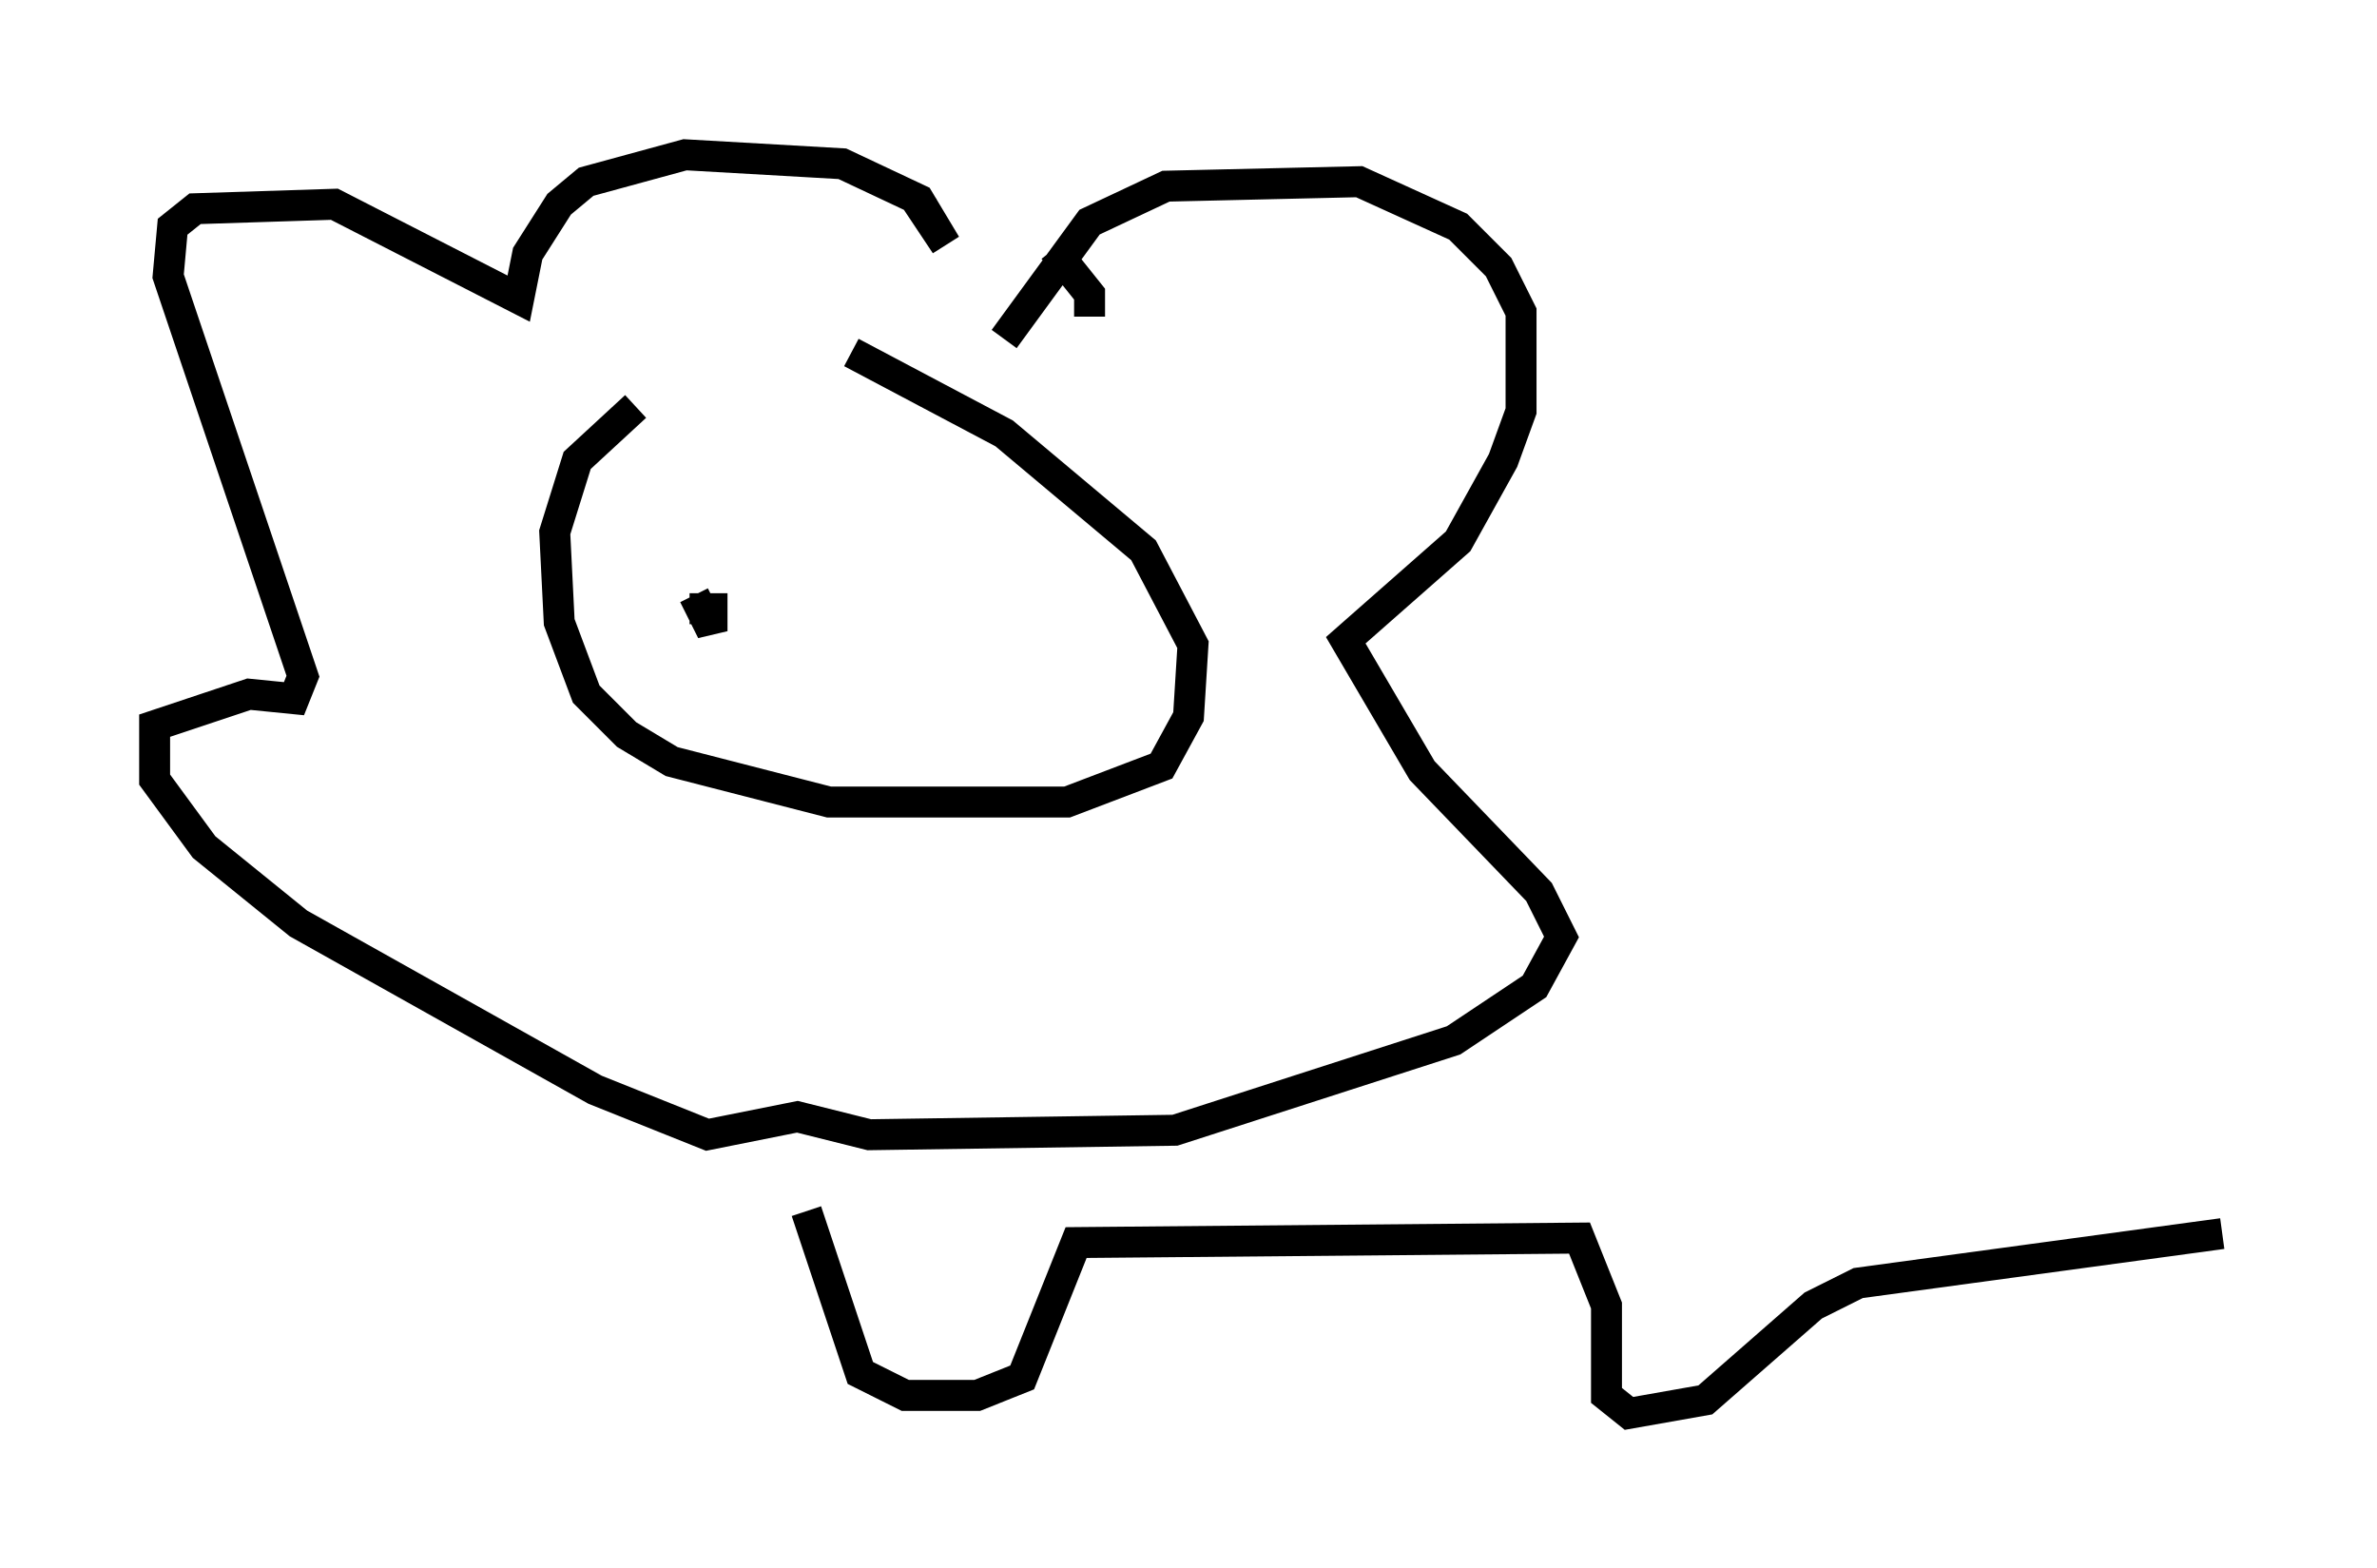 <?xml version="1.0" encoding="utf-8" ?>
<svg baseProfile="full" height="50.67" version="1.1" width="76.816" xmlns="http://www.w3.org/2000/svg" xmlns:ev="http://www.w3.org/2001/xml-events" xmlns:xlink="http://www.w3.org/1999/xlink"><defs /><rect fill="white" height="50.67" width="76.816" x="0" y="0" /><path d="M26.061, 13.715 m-5.52, -0.581 l-1.888, 1.743 -0.726, 2.324 l0.145, 2.905 0.872, 2.324 l1.307, 1.307 1.453, 0.872 l5.084, 1.307 7.698, 0.0 l3.05, -1.162 0.872, -1.598 l0.145, -2.324 -1.598, -3.05 l-4.503, -3.777 -4.939, -2.615 m-5.81, 7.989 l0.0, 0.0 m0.581, 0.291 l0.726, 0.0 0.0, 0.726 l-0.581, -1.162 m10.022, -8.279 l2.76, -3.777 2.469, -1.162 l6.246, -0.145 3.196, 1.453 l1.307, 1.307 0.726, 1.453 l0.0, 3.196 -0.581, 1.598 l-1.453, 2.615 -3.631, 3.196 l2.469, 4.212 3.777, 3.922 l0.726, 1.453 -0.872, 1.598 l-2.615, 1.743 -9.006, 2.905 l-9.877, 0.145 -2.324, -0.581 l-2.905, 0.581 -3.631, -1.453 l-9.587, -5.374 -3.05, -2.469 l-1.598, -2.179 0.0, -1.743 l3.05, -1.017 1.453, 0.145 l0.291, -0.726 -4.358, -12.927 l0.145, -1.598 0.726, -0.581 l4.503, -0.145 5.955, 3.05 l0.291, -1.453 1.017, -1.598 l0.872, -0.726 3.196, -0.872 l5.084, 0.291 2.469, 1.162 l0.872, 1.453 -0.581, -0.872 l0.436, -0.145 m3.631, 1.162 l1.162, 1.453 0.0, 0.726 m-9.151, 28.905 l1.743, 5.229 1.453, 0.726 l2.324, 0.0 1.453, -0.581 l1.743, -4.358 16.268, -0.145 l0.872, 2.179 0.0, 2.905 l0.726, 0.581 2.469, -0.436 l3.486, -3.05 1.453, -0.726 l11.765, -1.598 " fill="none" stroke="black" stroke-width="1" /></svg>